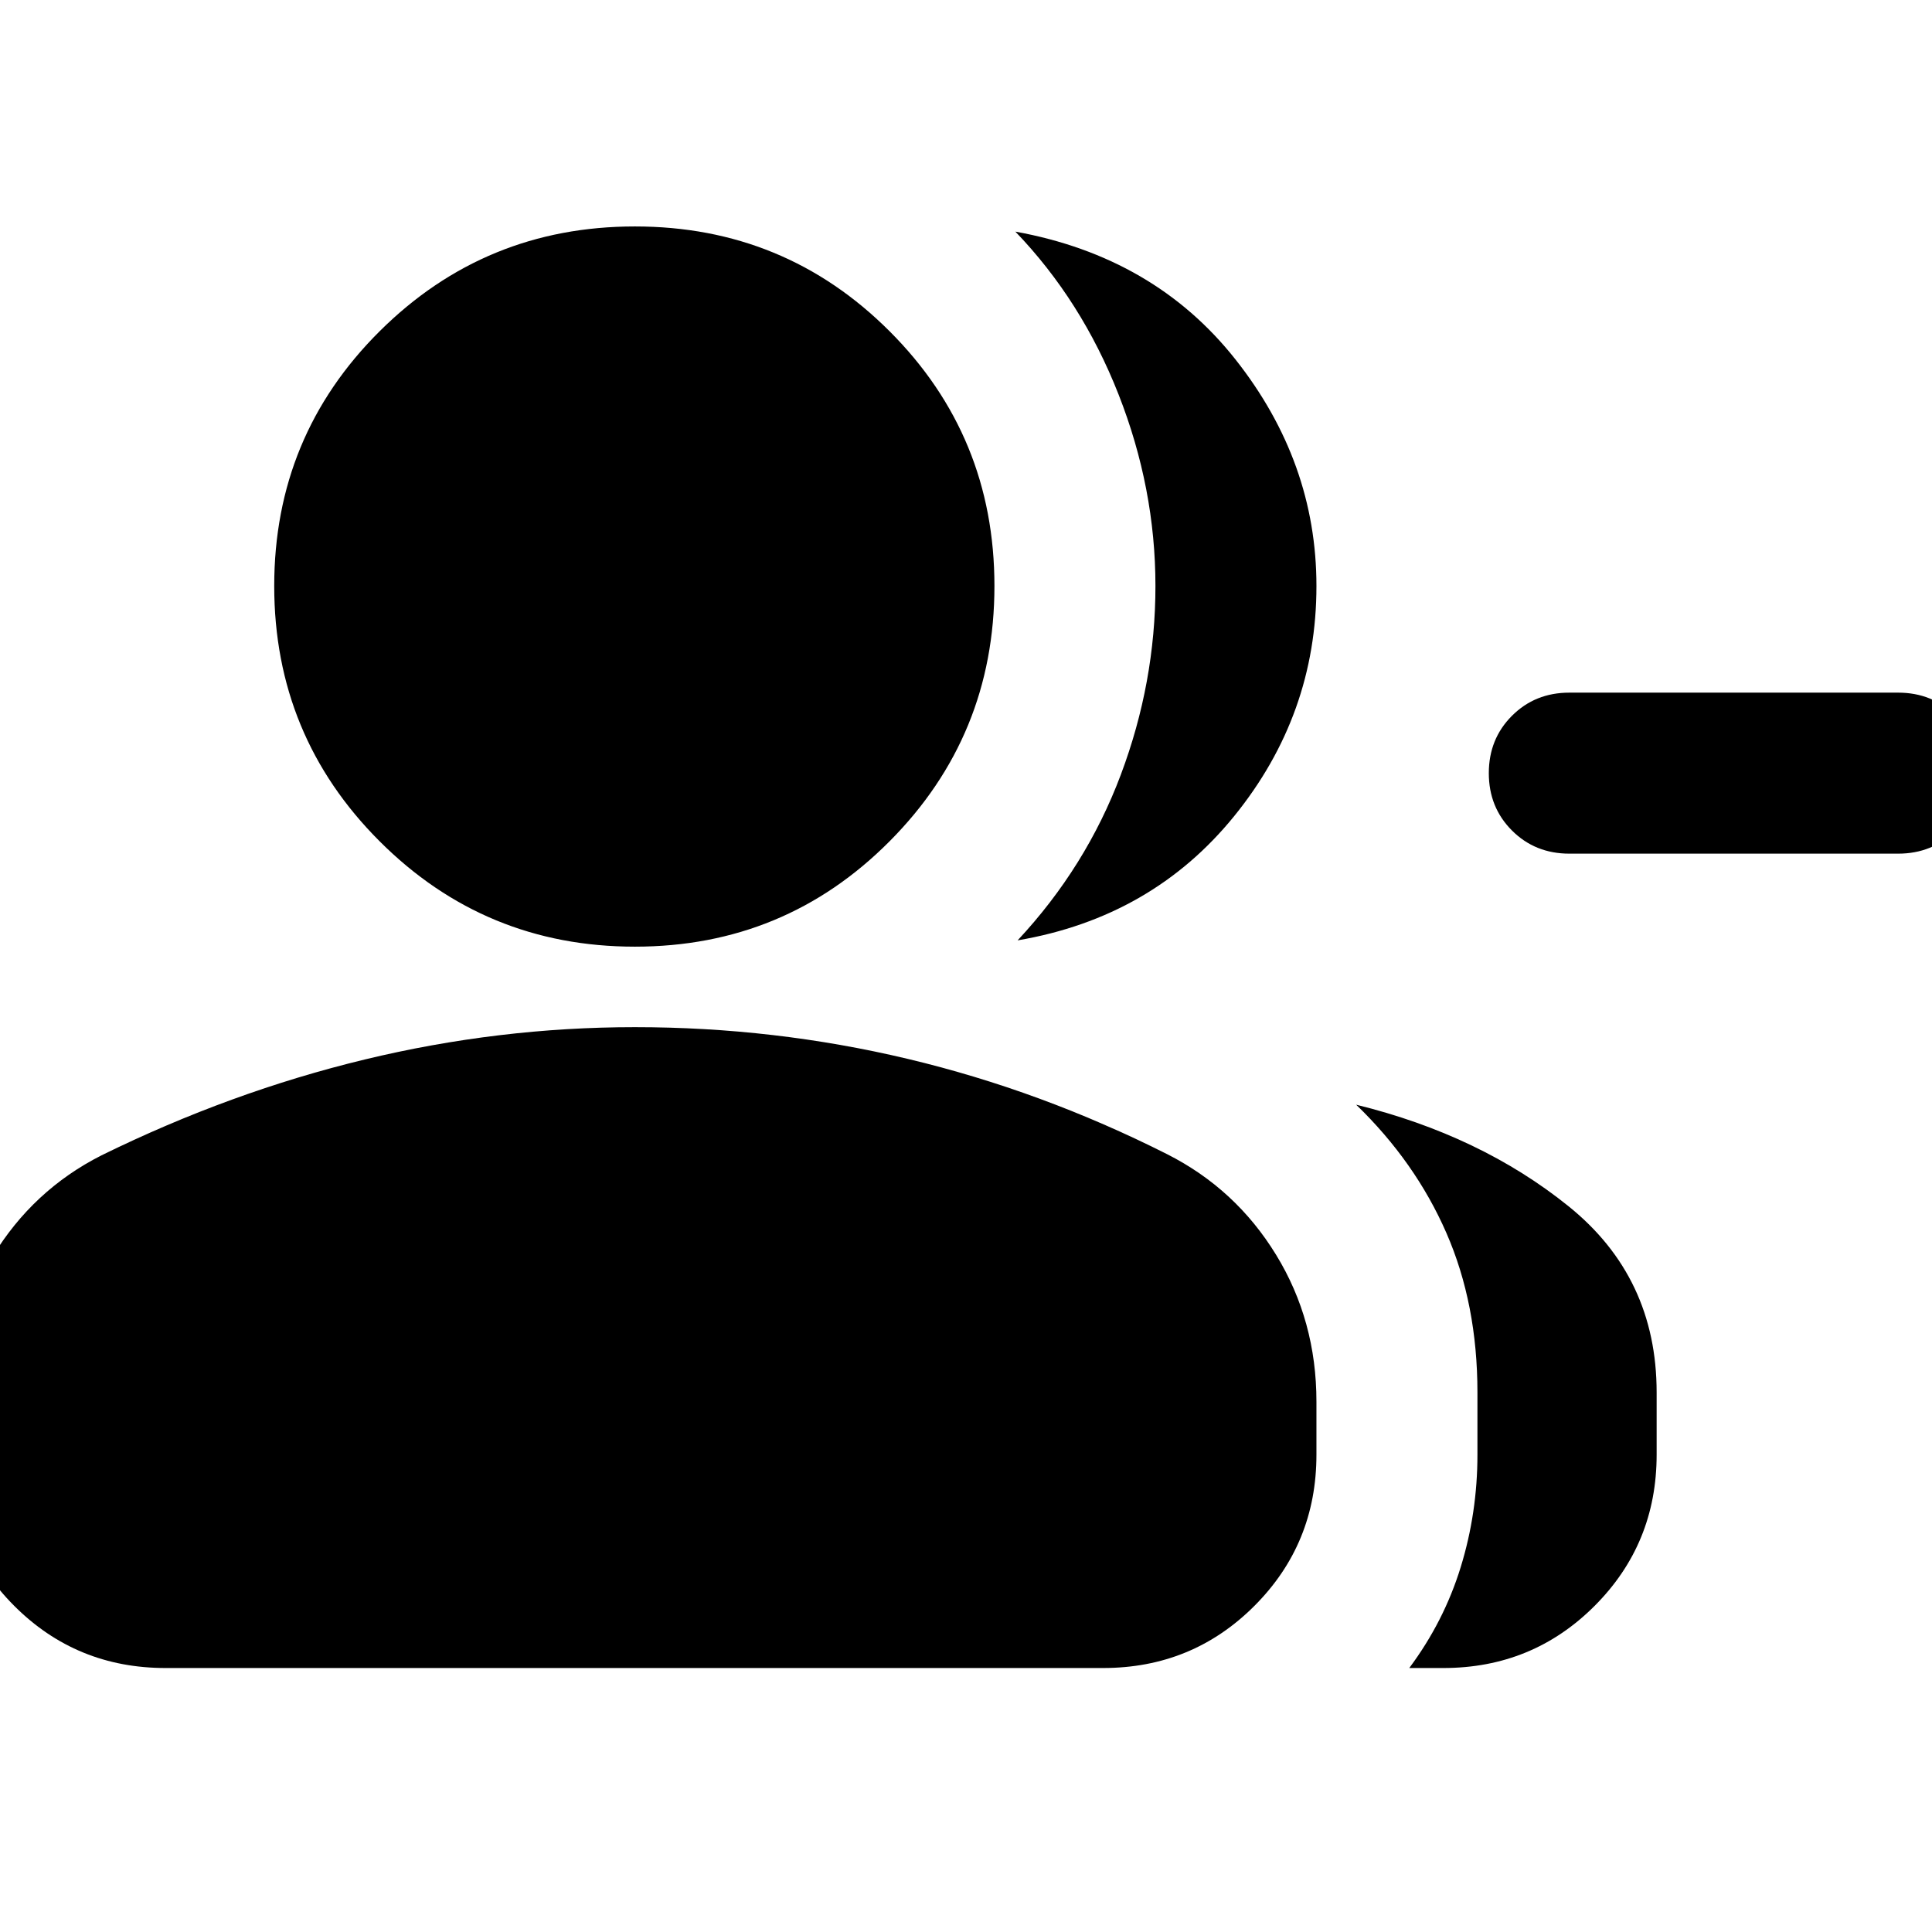 <svg xmlns="http://www.w3.org/2000/svg" height="24" viewBox="0 -960 960 960" width="24"><path d="M505.652-492.74q34.088-36.522 51.283-82.326 17.196-45.805 17.196-93.762 0-48.522-18.326-95.174-18.326-46.652-51.283-80.913 69.044 12.522 109.327 63.457 40.282 50.935 40.282 112.63 0 63.957-40.848 114.327T505.652-492.74Zm194.609 361.568q17.218-23.088 25.544-50.088t8.326-55.914v-30.956q0-43.913-15.435-79.24-15.434-35.326-44.826-63.717 61.74 15.174 105.522 50.457 43.783 35.282 43.783 92.5v30.956q0 44.305-30.848 75.153-30.848 30.849-75.153 30.849h-16.913Zm242.914-404.655H779.784q-17 0-28.5-11.5t-11.5-28.5q0-17 11.5-28.5t28.5-11.5h163.391q17 0 28.5 11.5t11.5 28.5q0 17-11.5 28.5t-28.5 11.5Zm-627.697 46.218q-74.479 0-126.849-52.37-52.369-52.37-52.369-126.849 0-74.478 52.369-126.565 52.37-52.088 126.849-52.088 74.479 0 126.566 52.088 52.087 52.087 52.087 126.565 0 74.479-52.087 126.849-52.087 52.37-126.566 52.37ZM-23.74-237.174v-26.347q0-39.088 20.043-72.109 20.044-33.022 54.131-50.283 64.261-31.566 130.805-47.631 66.543-16.065 134.239-16.065 69.392 0 135.652 15.782 66.261 15.783 128.827 47.348 34.087 17.261 54.131 50.001 20.043 32.739 20.043 72.957v26.347q0 44.305-30.848 75.153-30.848 30.849-75.153 30.849H82.261q-44.305 0-75.153-30.849-30.848-30.848-30.848-75.153Z"/></svg>